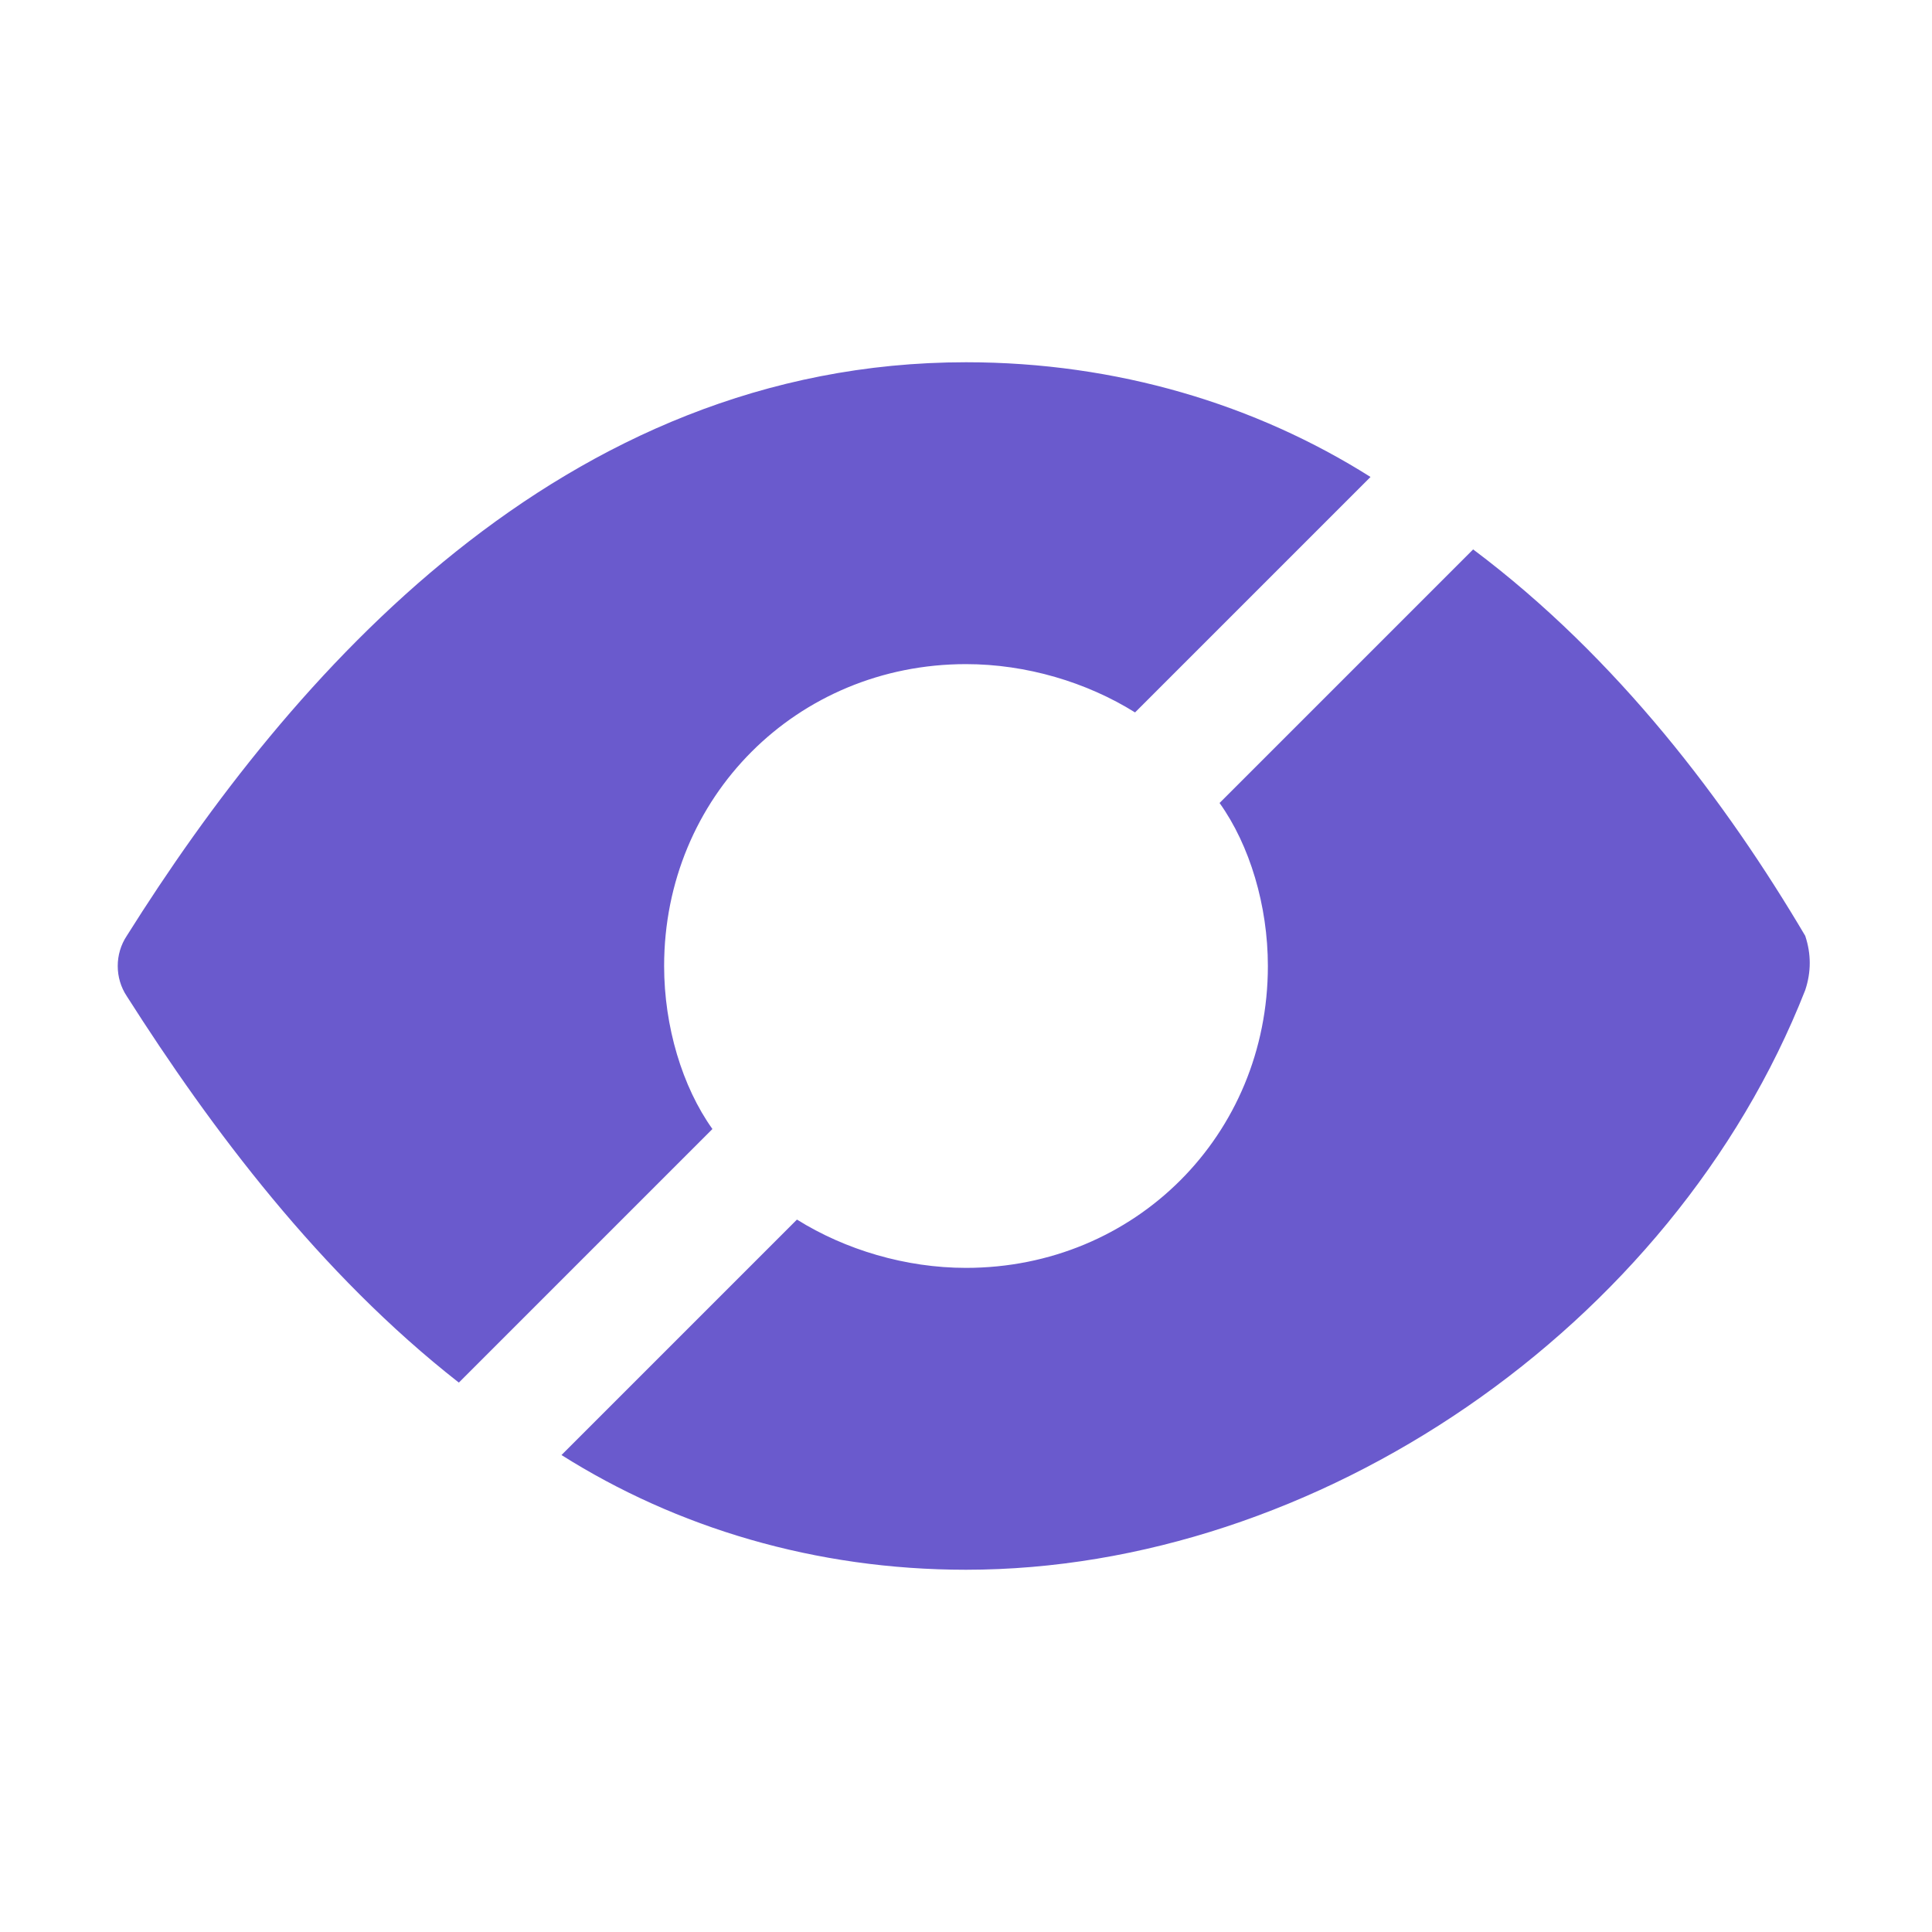 <?xml version="1.0" standalone="no"?><!DOCTYPE svg PUBLIC "-//W3C//DTD SVG 1.1//EN" "http://www.w3.org/Graphics/SVG/1.1/DTD/svg11.dtd"><svg t="1548593468029" class="icon" style="" viewBox="0 0 1024 1024" version="1.1" xmlns="http://www.w3.org/2000/svg" p-id="3073" xmlns:xlink="http://www.w3.org/1999/xlink" width="200" height="200"><defs><style type="text/css"></style></defs><path d="M243.2 732.8l134.4-134.4C361.6 576 352 544 352 512c0-89.6 70.4-160 160-160 32 0 64 9.6 89.6 25.6l124.8-124.8C665.6 214.4 592 192 512 192 297.6 192 153.6 358.4 67.2 496c-6.4 9.6-6.4 22.4 0 32 44.8 70.4 102.4 147.2 176 204.8zM956.8 496c-41.6-70.4-99.2-147.2-176-204.8l-134.4 134.4c16 22.4 25.6 54.4 25.6 86.4 0 89.6-70.4 160-160 160-32 0-64-9.6-89.6-25.6l-124.8 124.8c60.8 38.4 134.4 60.8 214.4 60.8 185.6 0 374.4-128 444.8-307.2 3.2-9.6 3.2-19.2 0-28.8z" p-id="3074" fill="rgb(106, 90, 205)"></path></svg>